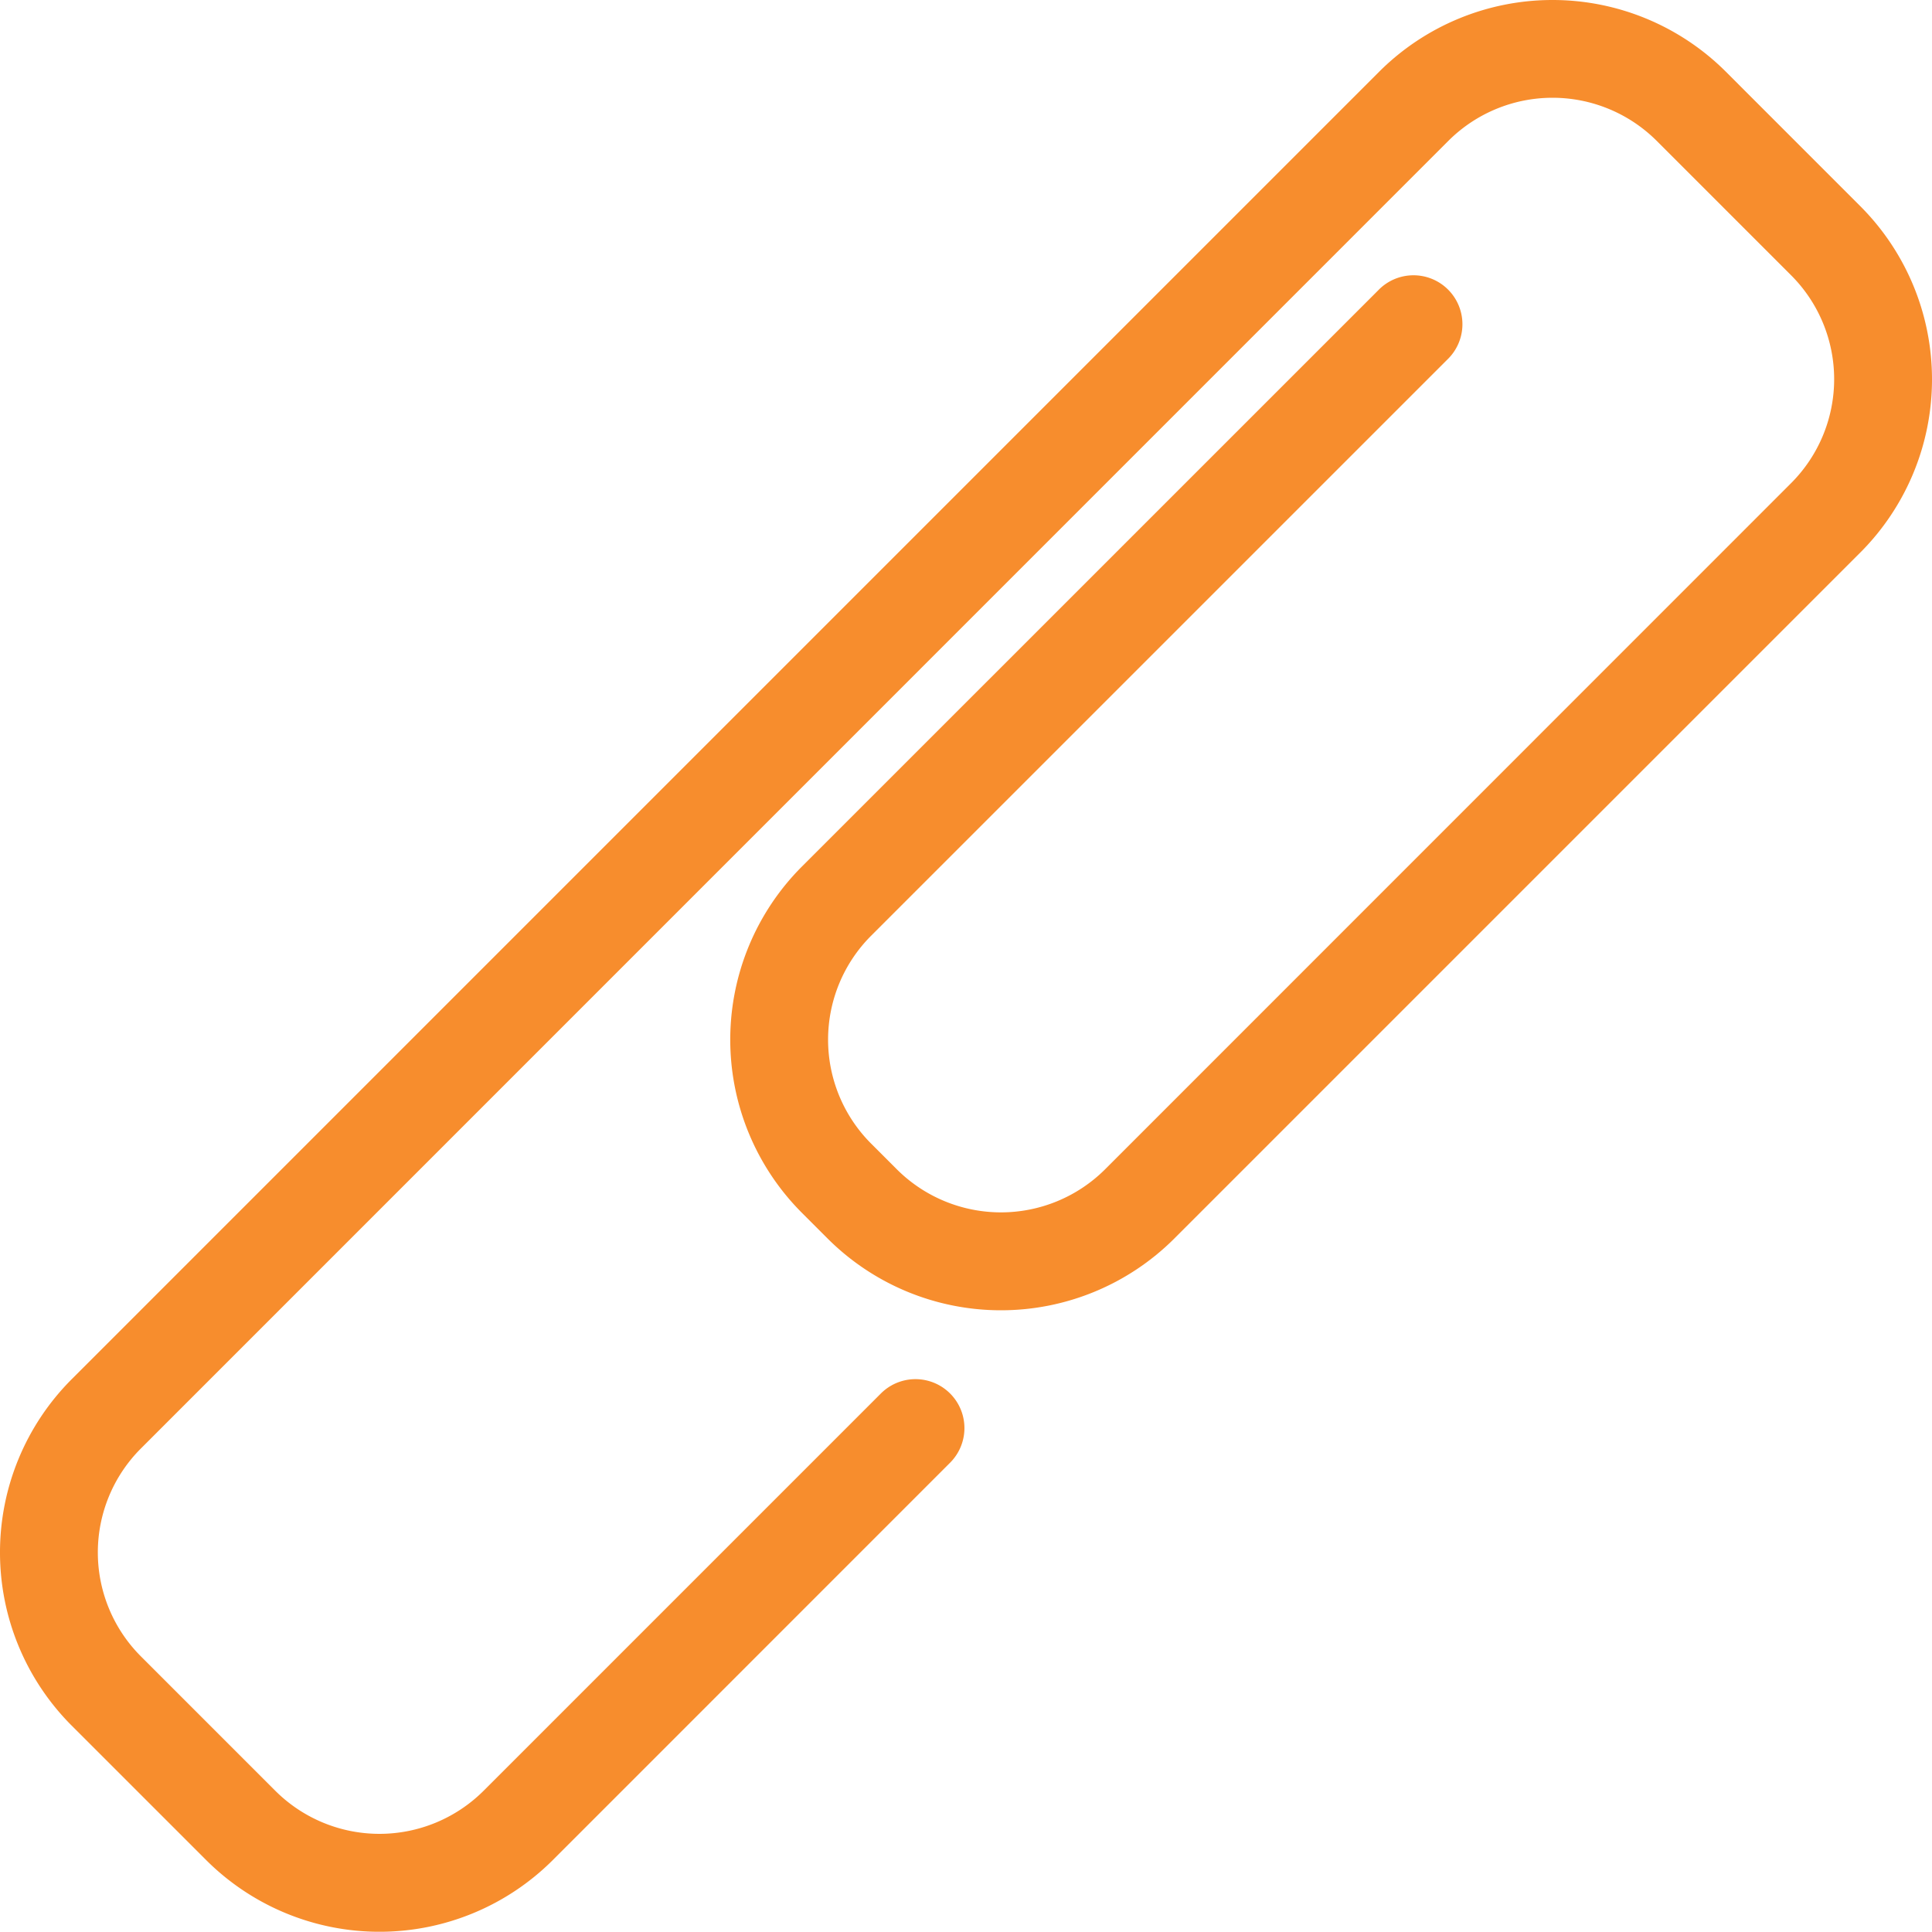 <svg xmlns="http://www.w3.org/2000/svg" xmlns:xlink="http://www.w3.org/1999/xlink" width="61.865" height="61.857" viewBox="0 0 61.865 61.857"><defs><clipPath id="a"><rect width="61.865" height="61.857" fill="#f78d2d"/></clipPath></defs><g clip-path="url(#a)"><path d="M6.61,59.57a7.855,7.855,0,0,0,11.083,0L30.423,46.838a1.567,1.567,0,1,0-2.216-2.217L15.475,57.353a4.721,4.721,0,0,1-6.649,0L4.508,53.035a4.706,4.706,0,0,1,0-6.649L46.389,4.5a4.721,4.721,0,0,1,6.65,0l4.318,4.318a4.707,4.707,0,0,1,0,6.649L35.377,37.452a4.721,4.721,0,0,1-6.65,0l-.836-.836a4.707,4.707,0,0,1,0-6.649L46.345,11.514A1.567,1.567,0,1,0,44.128,9.3L25.675,27.751a7.845,7.845,0,0,0,0,11.082l.836.836a7.854,7.854,0,0,0,11.082,0L59.574,17.688a7.845,7.845,0,0,0,0-11.081L55.255,2.287a7.857,7.857,0,0,0-11.083,0L2.291,44.169a7.847,7.847,0,0,0,0,11.083Zm9.5-.679a6.3,6.3,0,0,1-7.41.371,6.3,6.3,0,0,0,7.41-.371M30.264,40.132a6.224,6.224,0,0,1-2.646-1.572,6.224,6.224,0,0,0,2.646,1.572" transform="translate(0)" fill="#f78d2d"/></g></svg>